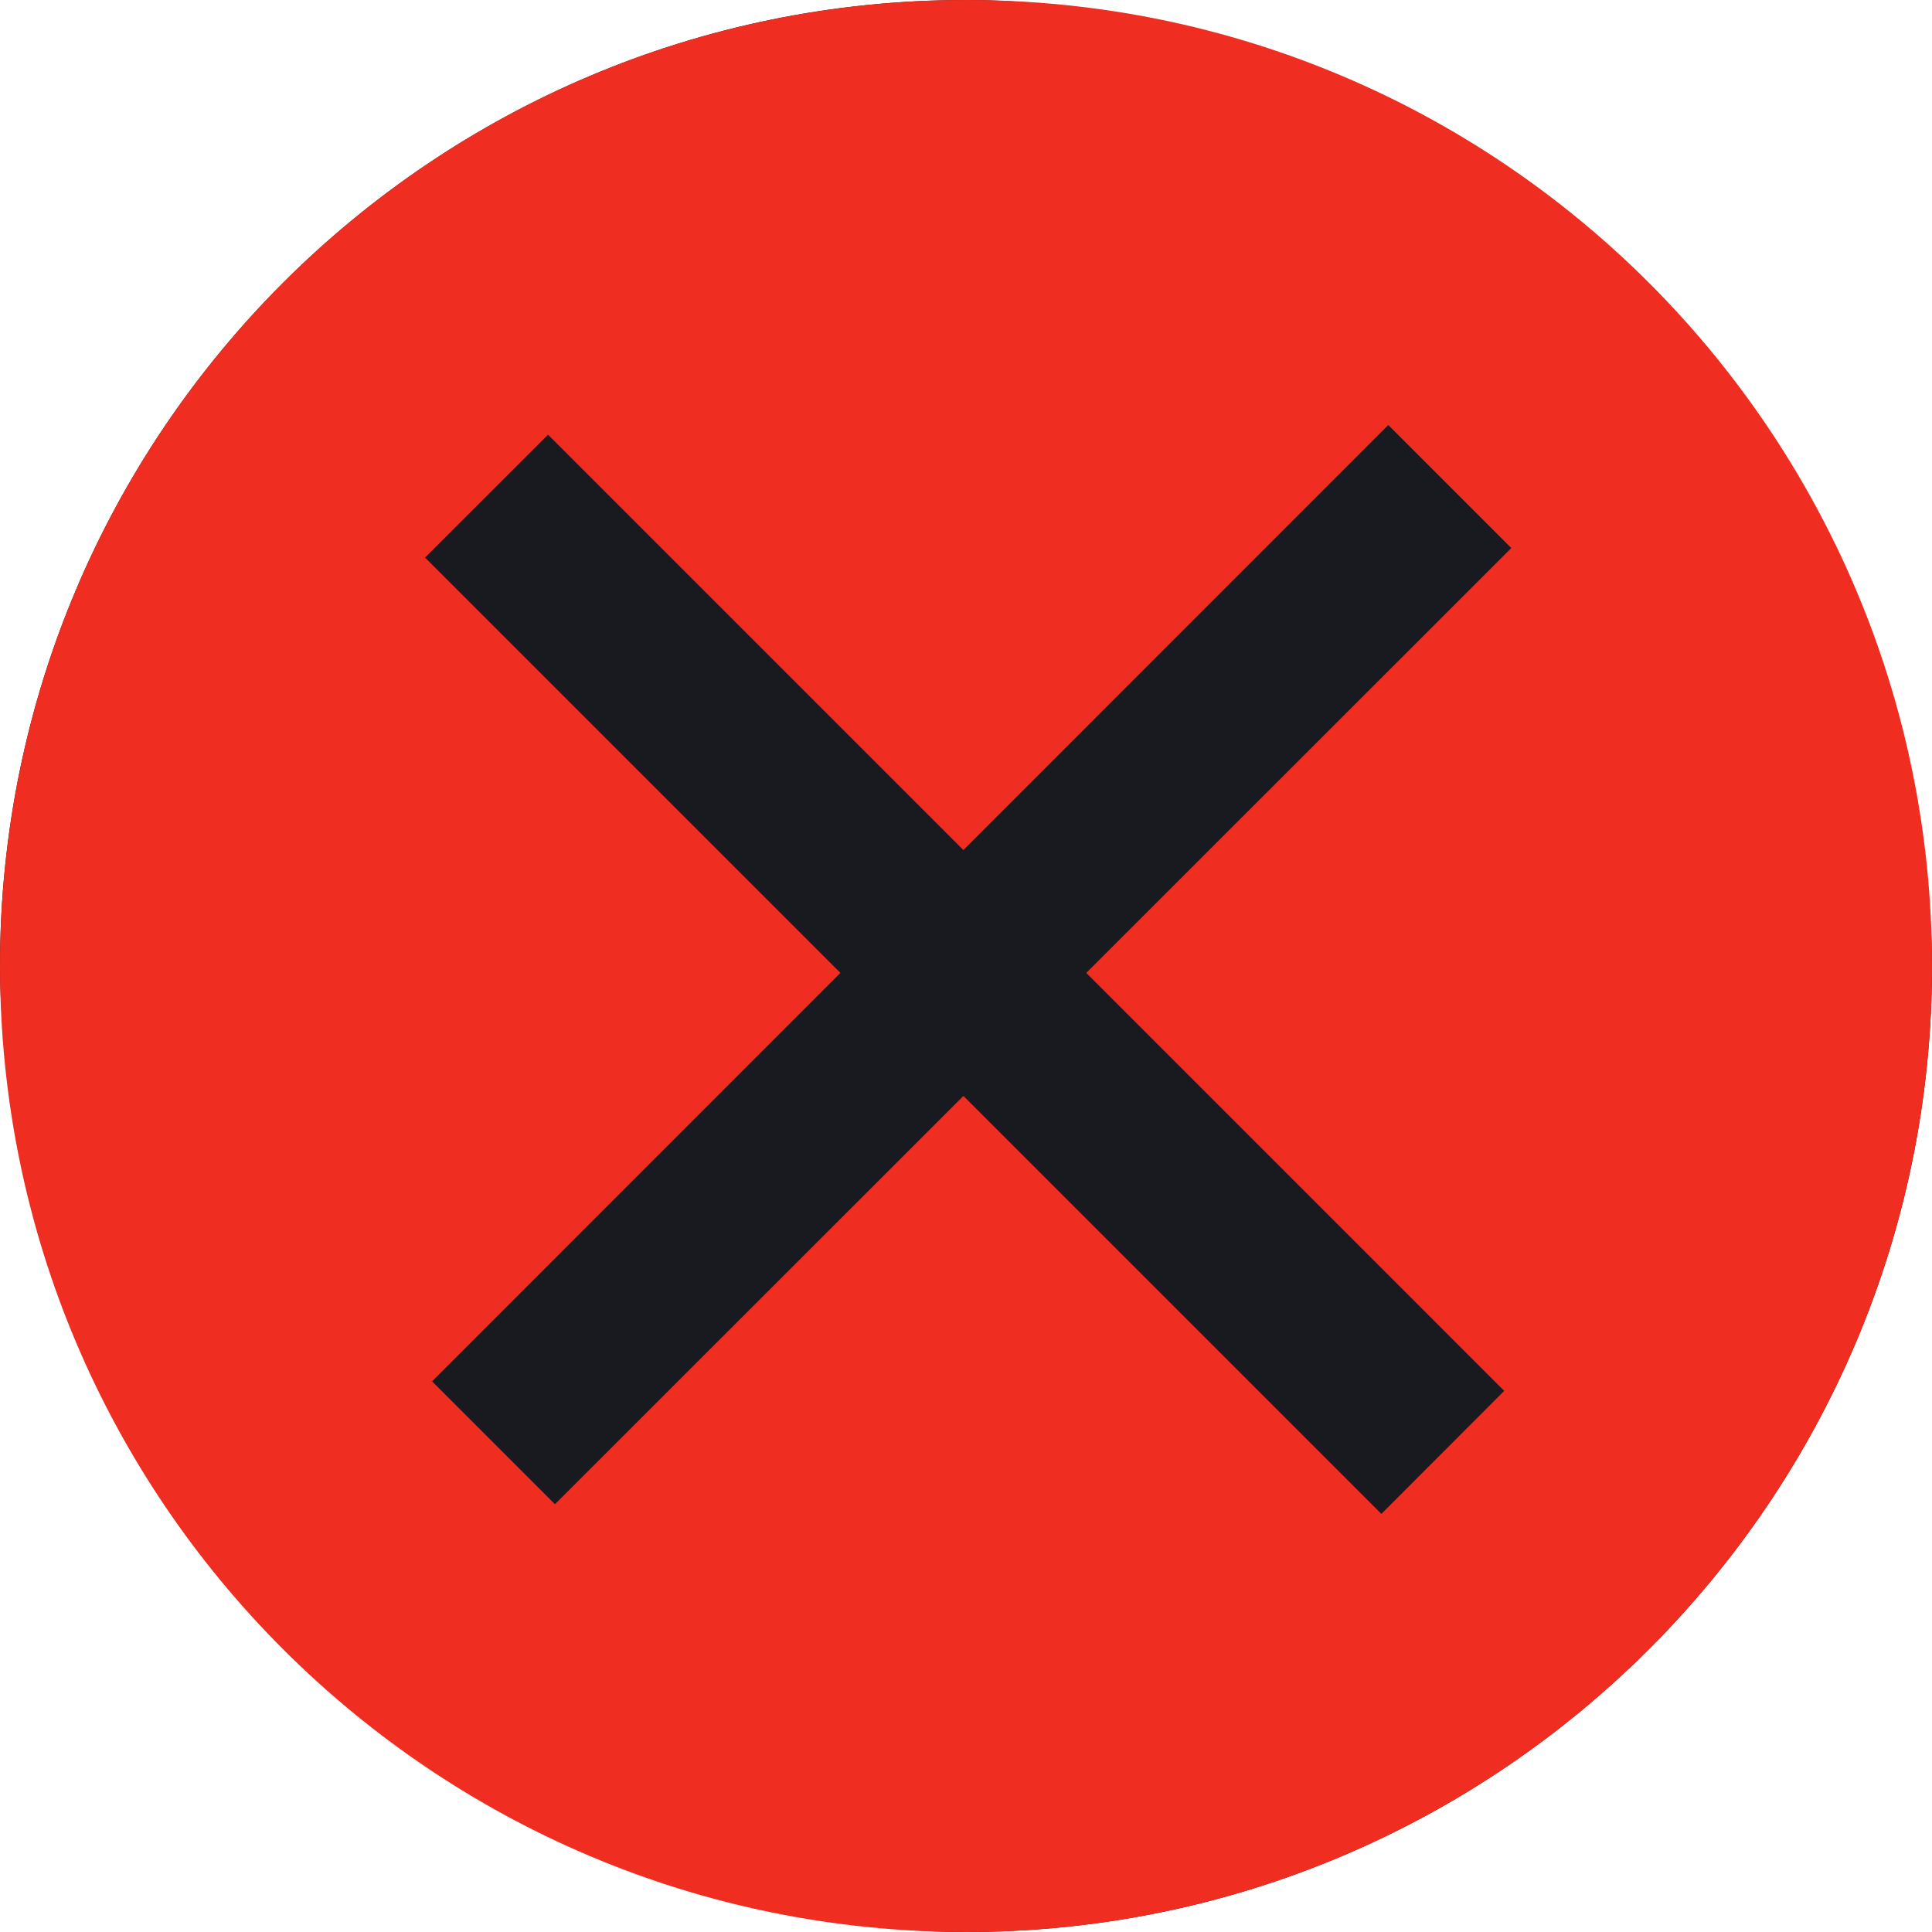 <svg width="12" height="12" viewBox="0 0 12 12" fill="none" xmlns="http://www.w3.org/2000/svg">
<g clipPath="url(#clip0_3317_74345)">
<rect width="12" height="12" rx="6" fill="#191920"/>
<path fill-rule="evenodd" clip-rule="evenodd" d="M6 12C9.314 12 12 9.314 12 6C12 2.686 9.314 0 6 0C2.686 0 0 2.686 0 6C0 9.314 2.686 12 6 12ZM2.684 8.58L5.22 6.043L2.64 3.463L3.404 2.7L5.984 5.28L8.623 2.64L9.387 3.404L6.747 6.043L9.343 8.639L8.58 9.403L5.984 6.807L3.447 9.343L2.684 8.58Z" fill="#EF2D21"/>
</g>
<defs>
<clipPath id="clip0_3317_74345">
<rect width="12" height="12" rx="6" fill="white"/>
</clipPath>
</defs>
</svg>
